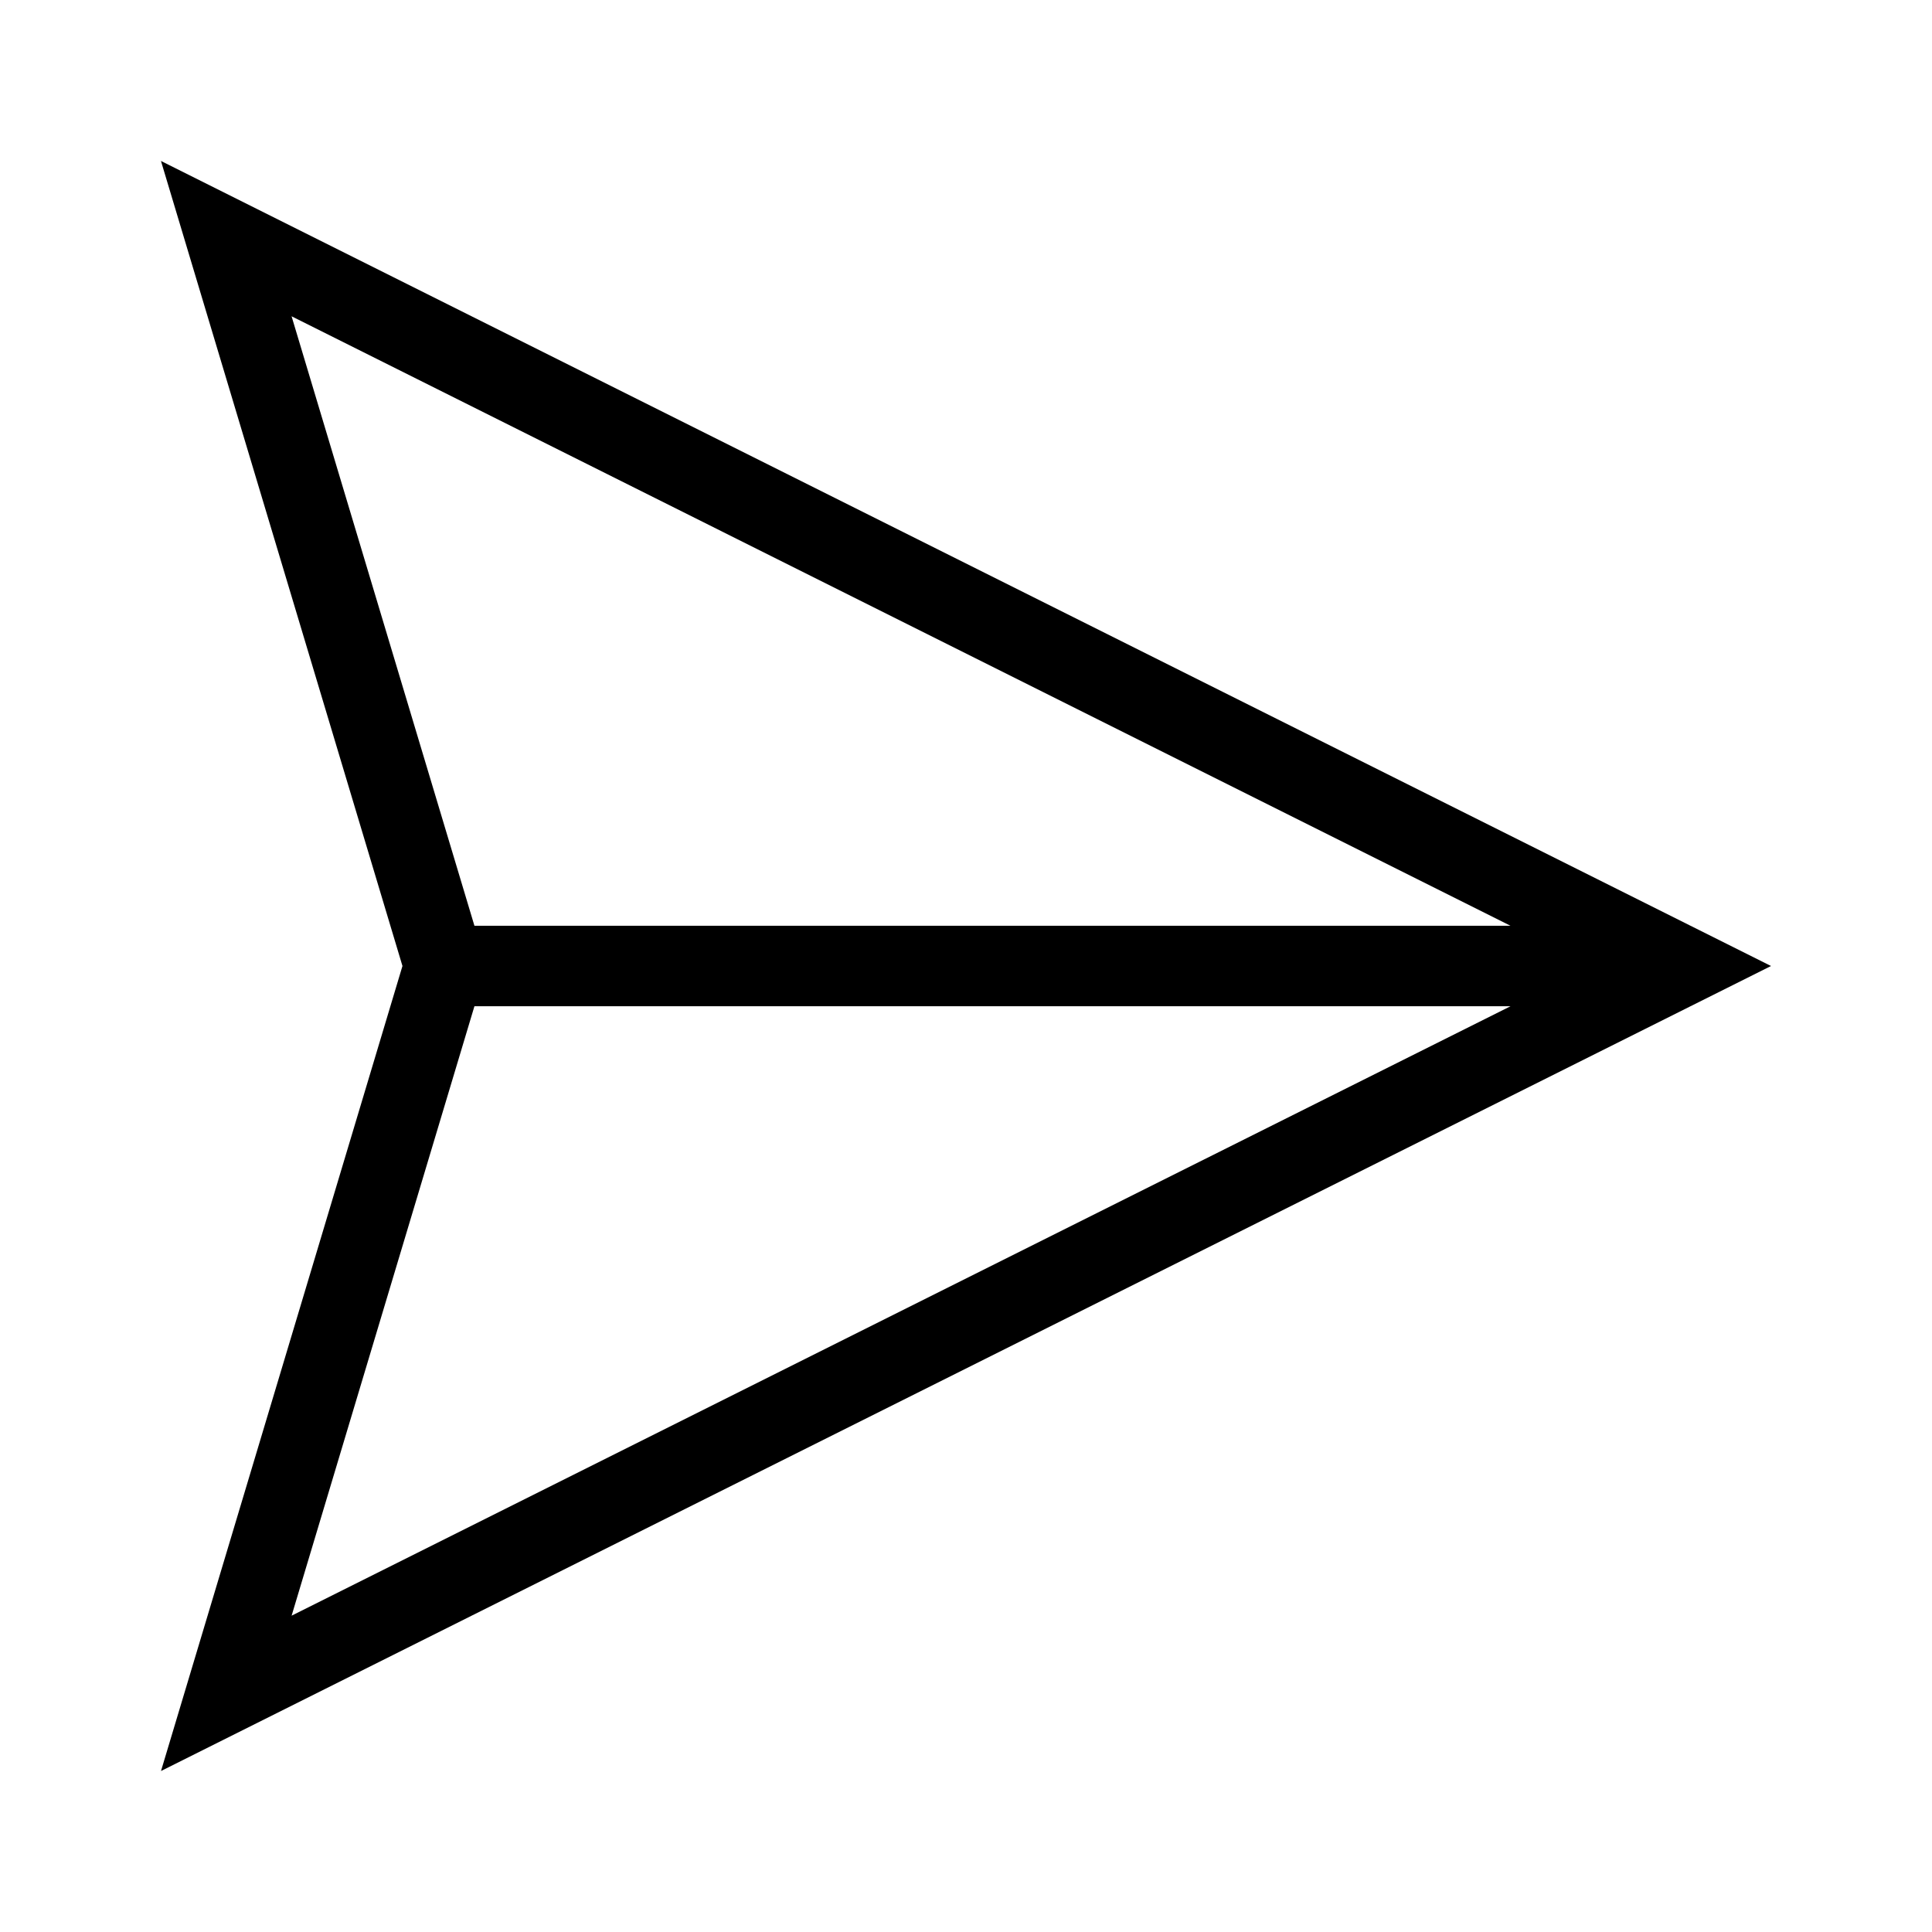 <?xml version="1.0" encoding="utf-8"?>
<svg version="1.1" xmlns="http://www.w3.org/2000/svg" xmlns:xlink="http://www.w3.org/1999/xlink" x="0px" y="0px"
	 viewBox="0 0 48 48" style="enable-background:new 0 0 48 48;" xml:space="preserve">
<g id="Your_Icons">
	<path d="M44,24L3.999,3.999l6,20.001L4,44L44,24z M11.787,25h25.741L7.245,40.141L11.787,25z M37.527,23h-25.74L7.244,7.858
		L37.527,23z"/>
</g>
</svg>
